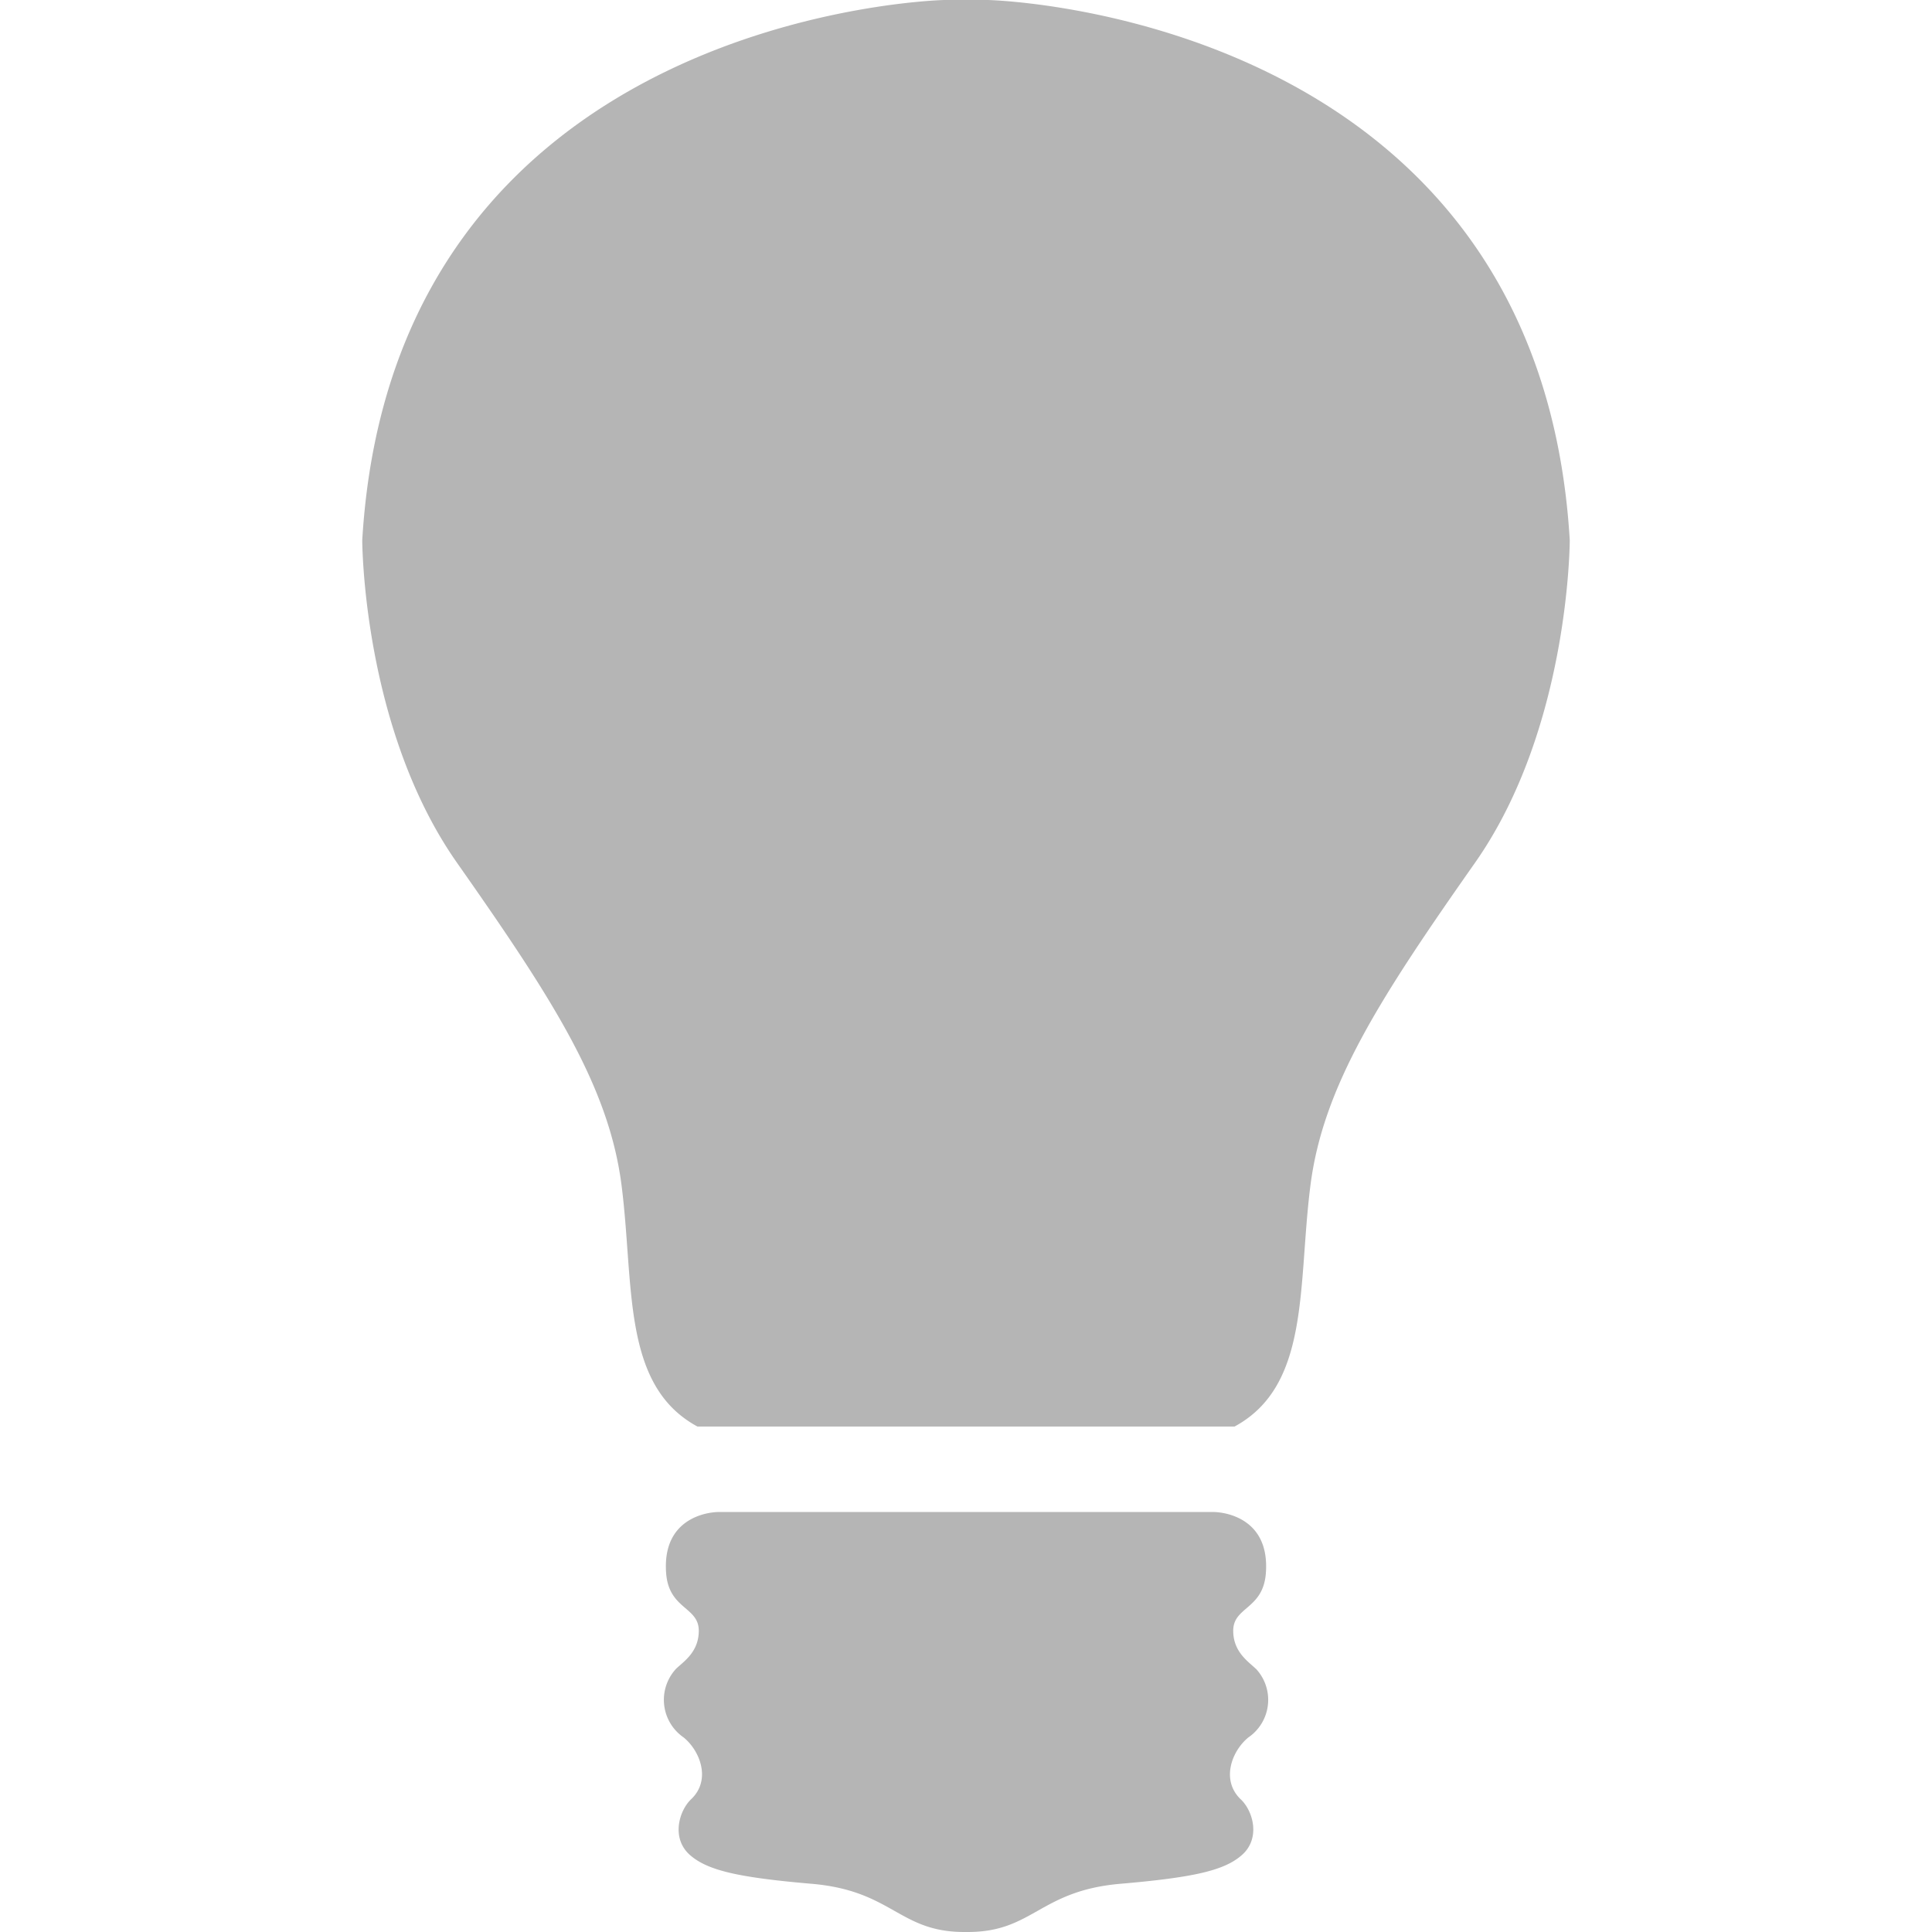 <svg xmlns="http://www.w3.org/2000/svg" width="16" height="16" viewBox="0 0 16 16">
    <path fill="#B5B5B5" fill-rule="evenodd" d="M10.4 13.82c-.062-.06-.187-.139-.187-.315 0-.199.245-.176.27-.472.041-.511-.427-.511-.427-.511H5.944s-.468 0-.427.511c.025.296.27.273.27.472 0 .176-.125.255-.187.314a.378.378 0 0 0 .062.57c.138.113.228.354.062.511-.103.098-.17.333 0 .471.145.12.394.178 1 .23.669.058.72.399 1.262.399h.029c.54 0 .592-.34 1.26-.399.608-.052.856-.11 1-.23.17-.138.104-.373 0-.47-.165-.158-.075-.399.063-.512a.377.377 0 0 0 .062-.57v.001zM8.18 0h-.36S3.261.097 3 4.473c0 0 0 1.556.786 2.674.785 1.118 1.258 1.848 1.362 2.674.105.827 0 1.653.628 1.993h4.448c.628-.34.523-1.166.628-1.993.104-.826.577-1.556 1.362-2.674C13 6.03 13 4.473 13 4.473 12.739.097 8.18 0 8.18 0z"/>
</svg>
